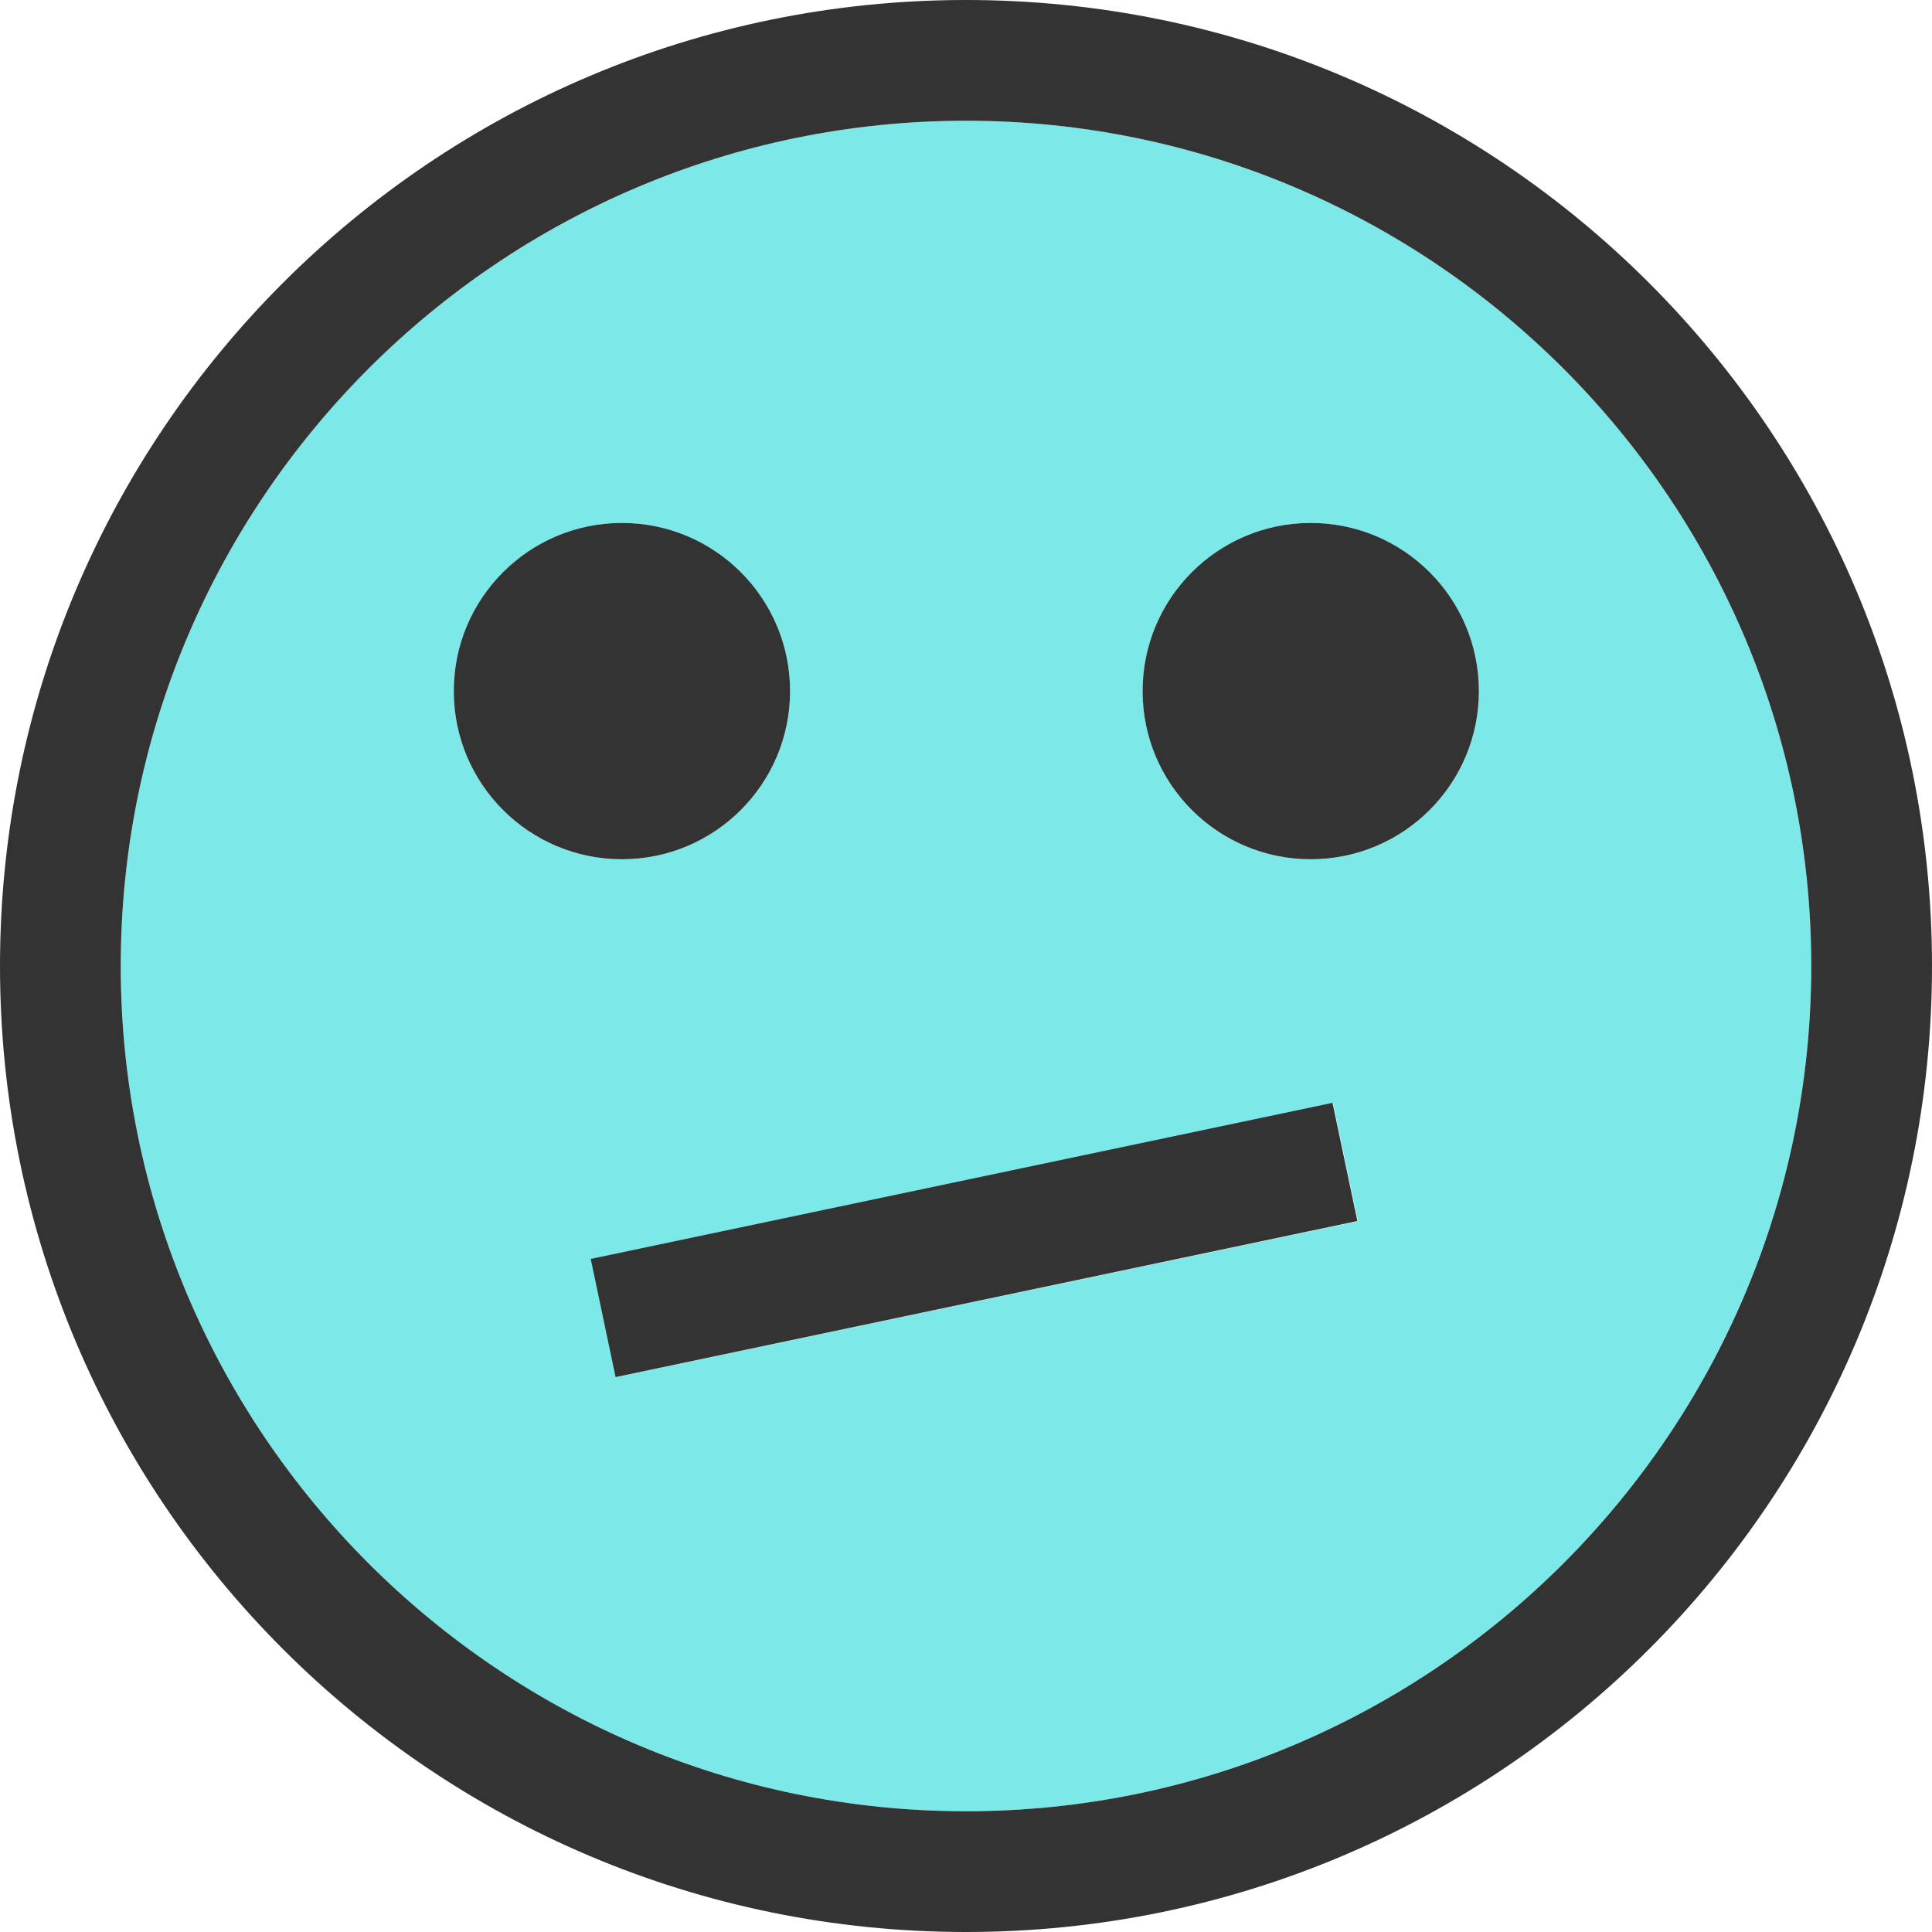<?xml version="1.0" encoding="iso-8859-1"?>
<!-- Generator: Adobe Illustrator 19.0.0, SVG Export Plug-In . SVG Version: 6.00 Build 0)  -->
<svg version="1.1" id="Layer_1" xmlns="http://www.w3.org/2000/svg" xmlns:xlink="http://www.w3.org/1999/xlink" x="0px" y="0px"
	 viewBox="0 0 512 512" style="enable-background:new 0 0 512 512;" xml:space="preserve">
<path style="fill:#7CE8E8;" d="M256,480c123.52,0,224-100.48,224-224S379.52,32,256,32S32,132.48,32,256S132.48,480,256,480z
	 M347.36,138.608c24.608,0,44.56,19.952,44.56,44.56s-19.952,44.56-44.56,44.56s-44.56-19.952-44.56-44.56
	C302.8,158.544,322.752,138.608,347.36,138.608z M353.28,292.352l6.592,31.312L163.376,364.96l-6.592-31.312L353.28,292.352z
	 M164.816,138.608c24.608,0,44.56,19.952,44.56,44.56s-19.952,44.56-44.56,44.56s-44.56-19.952-44.56-44.56
	C120.256,158.544,140.208,138.608,164.816,138.608z"/>
<g>
	<path style="fill:#333333;" d="M256,512c141.392,0,256-114.608,256-256S397.392,0,256,0S0,114.608,0,256S114.608,512,256,512z
		 M256,32c123.52,0,224,100.48,224,224S379.52,480,256,480S32,379.52,32,256S132.48,32,256,32z"/>
	<circle style="fill:#333333;" cx="164.816" cy="183.152" r="44.56"/>
	<circle style="fill:#333333;" cx="347.36" cy="183.152" r="44.56"/>
	
		<rect x="157.937" y="312.659" transform="matrix(-0.979 0.206 -0.206 -0.979 578.752 597.149)" style="fill:#333333;" width="200.797" height="32"/>
</g>
<g>
</g>
<g>
</g>
<g>
</g>
<g>
</g>
<g>
</g>
<g>
</g>
<g>
</g>
<g>
</g>
<g>
</g>
<g>
</g>
<g>
</g>
<g>
</g>
<g>
</g>
<g>
</g>
<g>
</g>
</svg>
